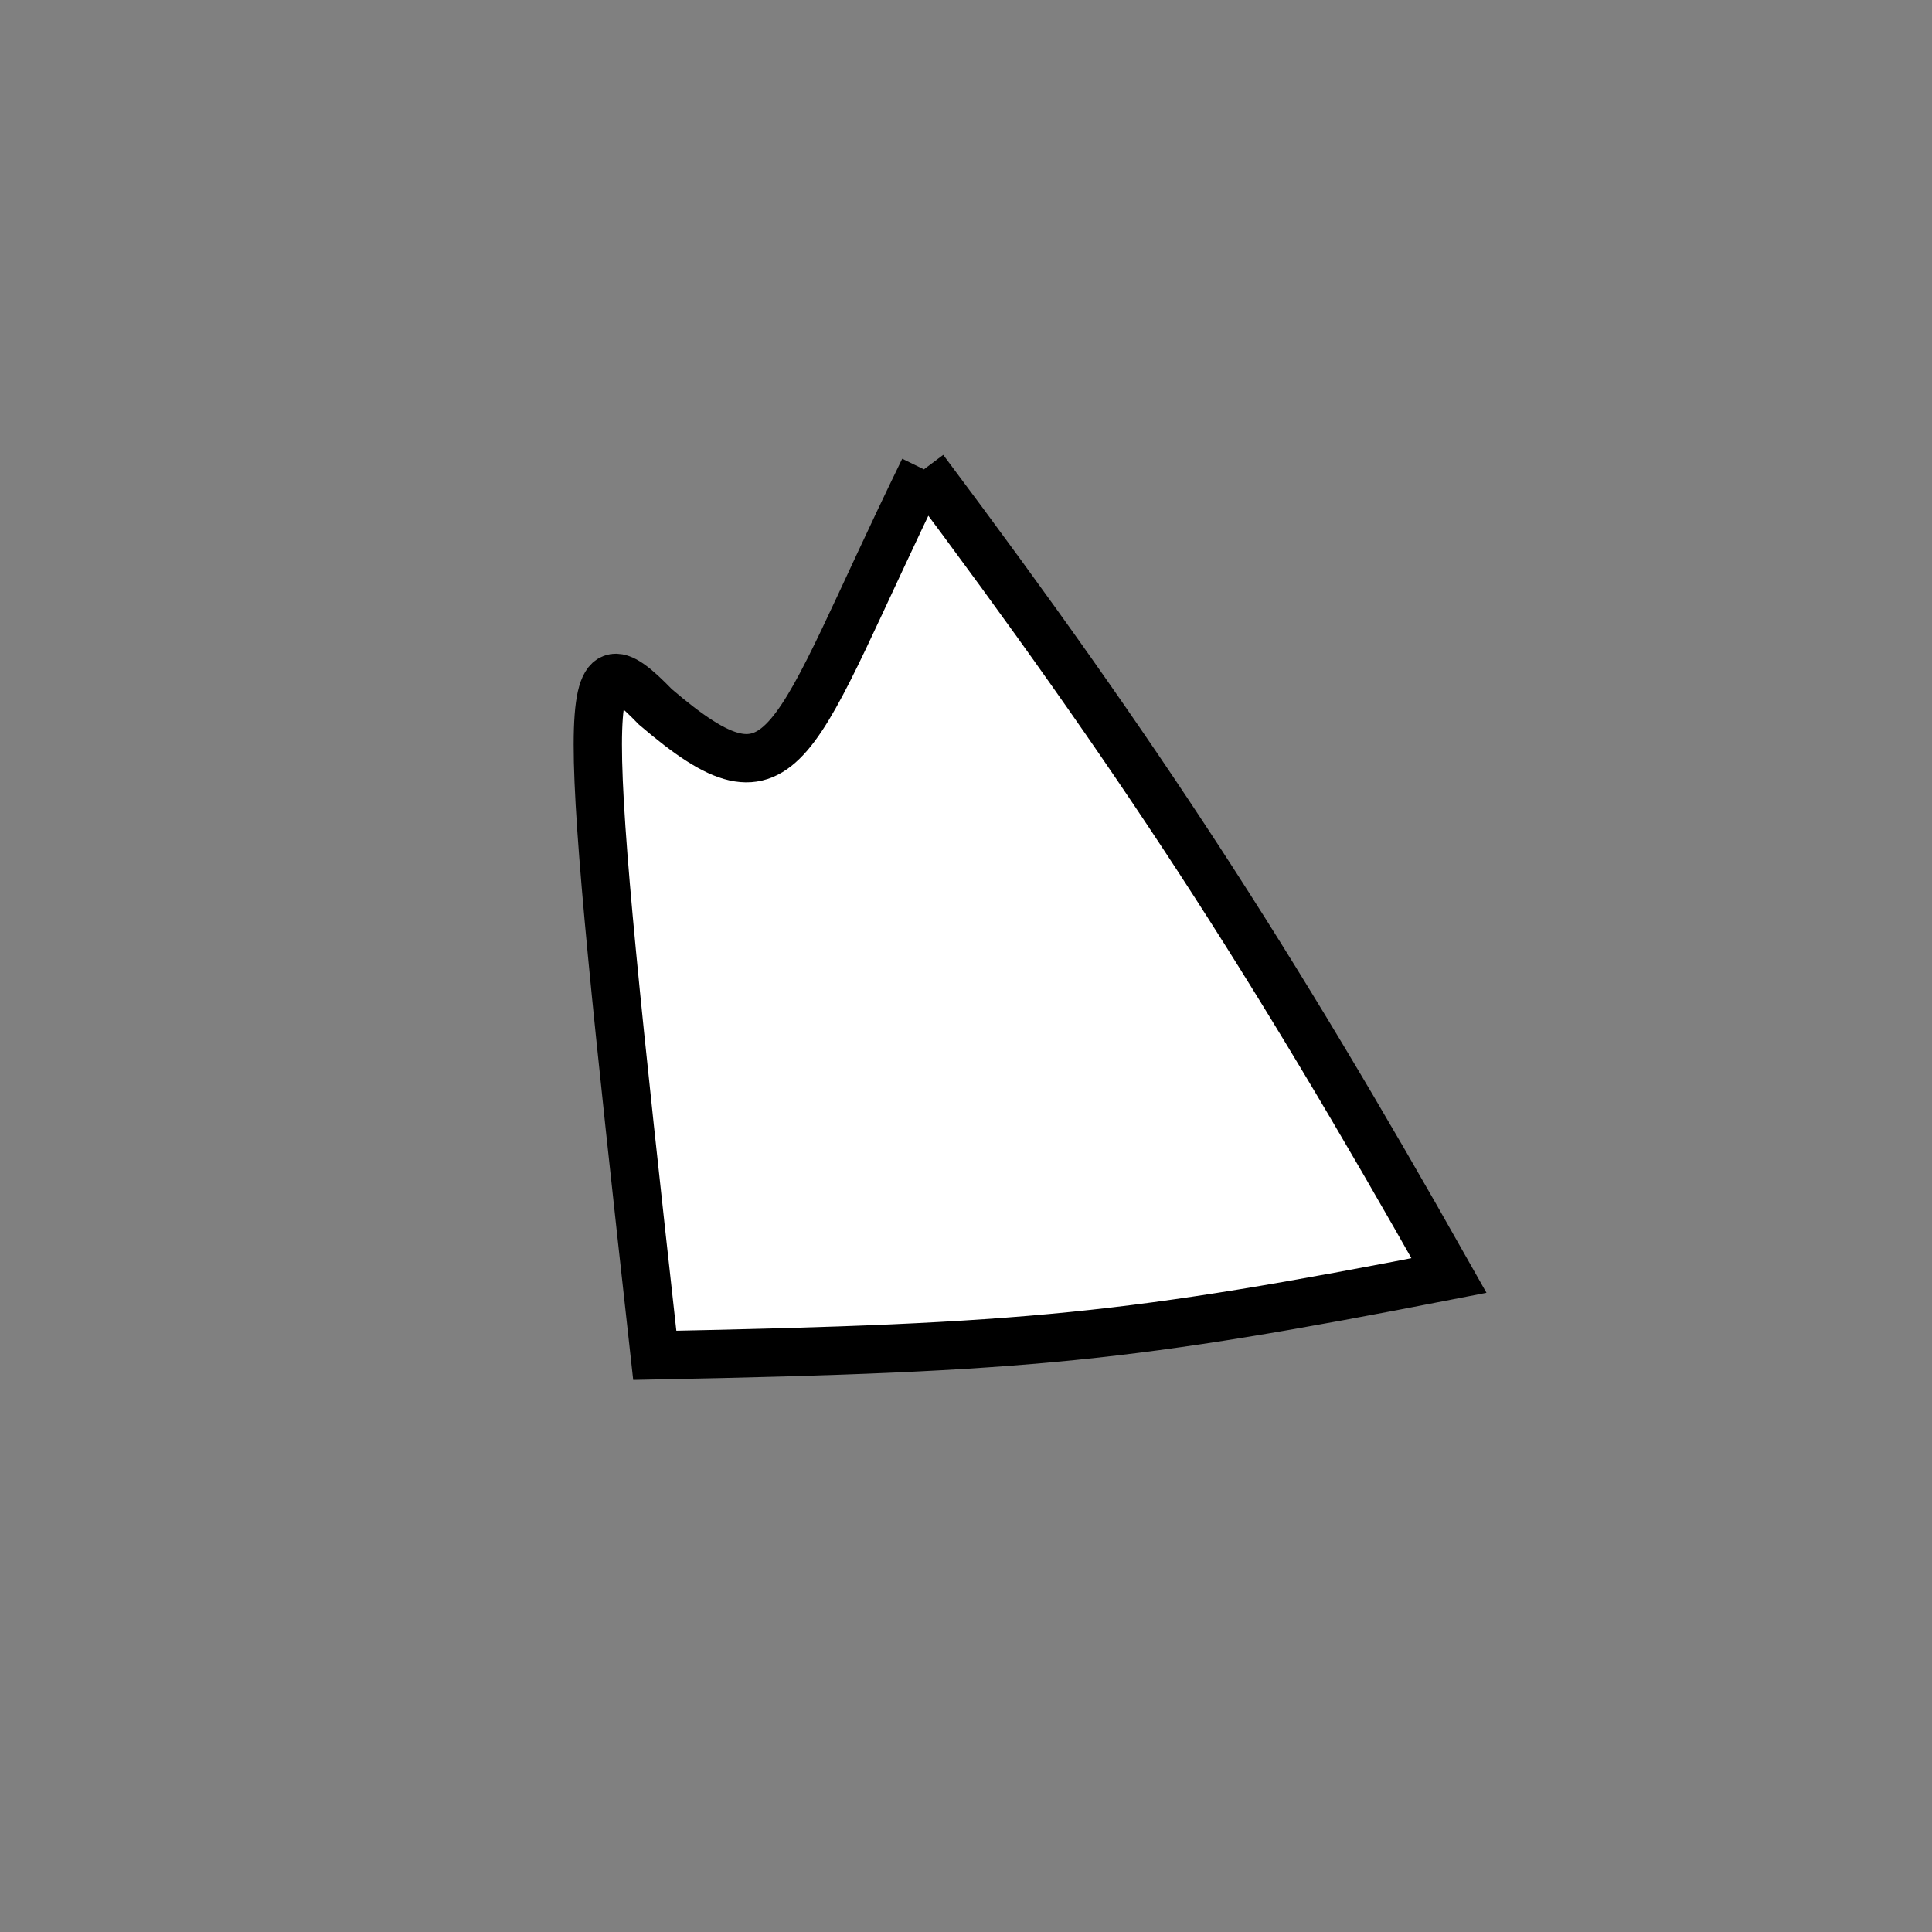 <?xml version="1.0" standalone="no"?>
<!DOCTYPE svg PUBLIC "-//W3C//DTD SVG 1.1//EN" "http://www.w3.org/Graphics/SVG/1.1/DTD/svg11.dtd">
<svg width="200px" height="200px" viewBox="0 0 200 200" xmlns="http://www.w3.org/2000/svg" version="1.1">
<rect x="0" y="0" width="200" height="200" fill="#808080" stroke="none"/>
<title>Example</title>
<desc>Just a stage</desc>
<path d='M 95.643 48.587C 117.789 78.16 131.347 98.975 150.0 132.041 C 116.925 138.494 106.542 139.537 67.781 140.304 C 59.908 69.371 59.908 64.991 67.846 73.175C 81.66 84.993 81.66 77.23 95.643 48.587' fill="white" stroke-dasharray="[0,0]" stroke="black" stroke-width="5"/>
</svg>
